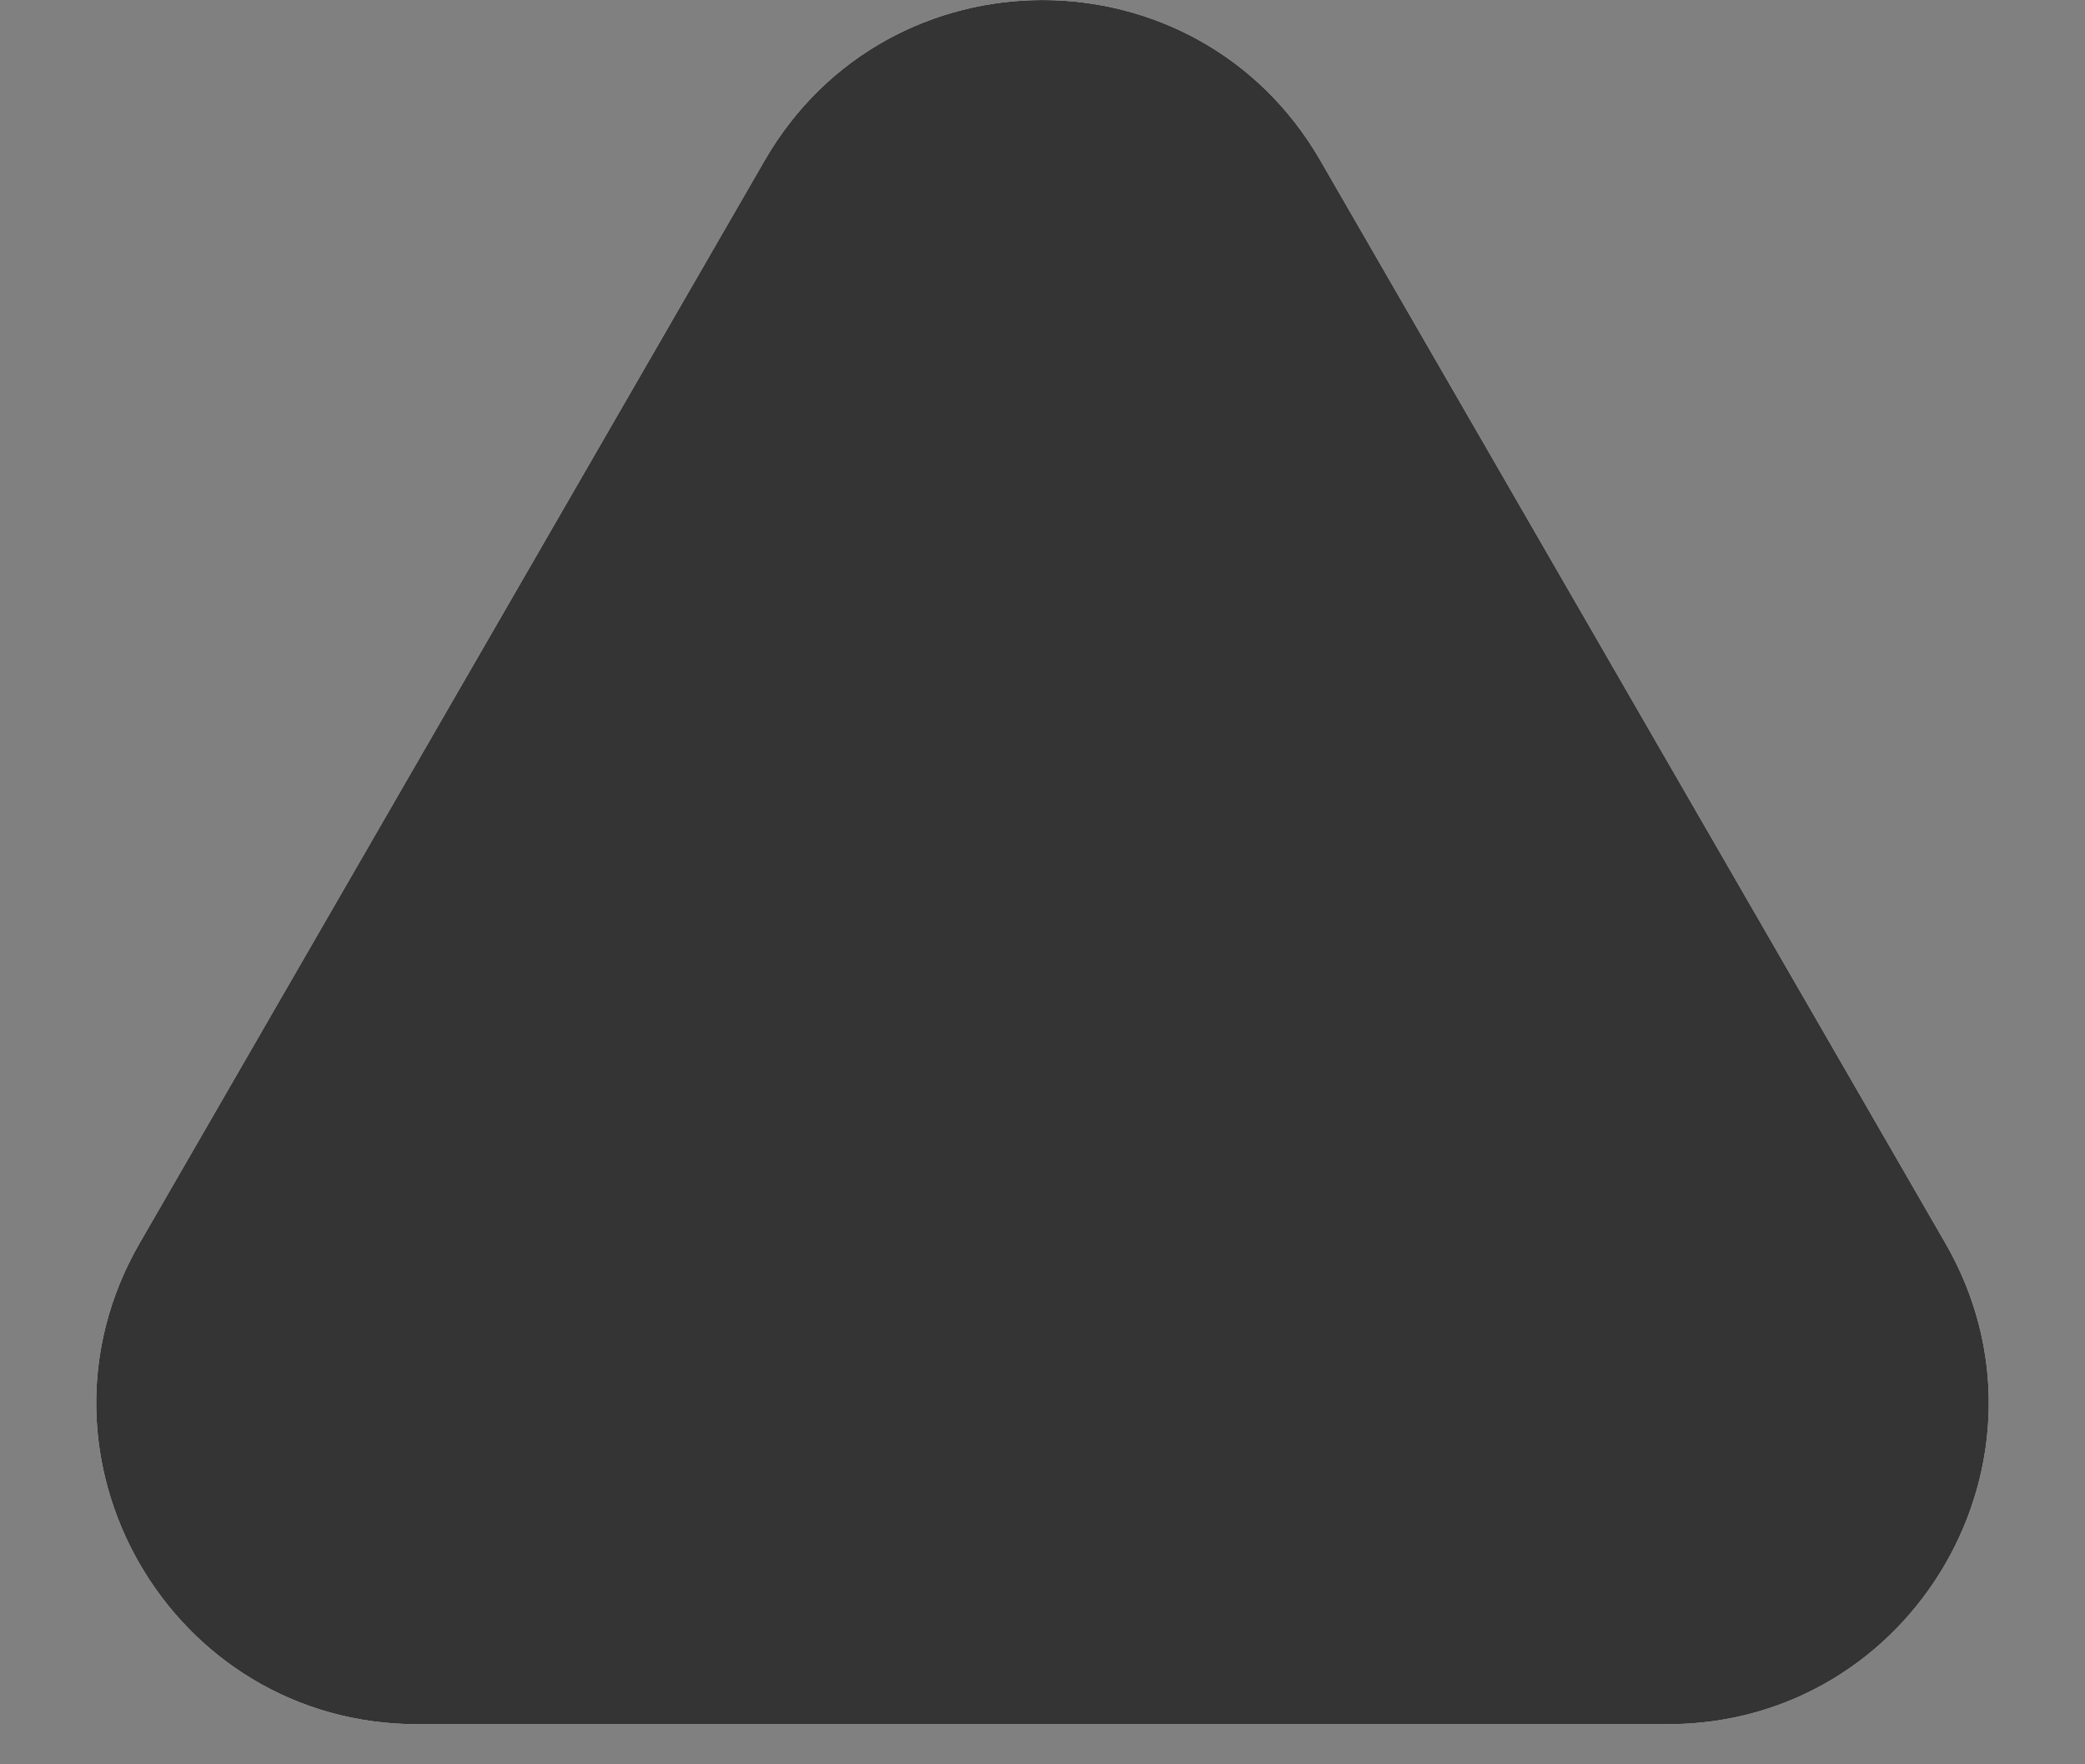 <svg width="13" height="11" viewBox="0 0 13 11" fill="none" xmlns="http://www.w3.org/2000/svg">
<rect x="0" y="0" width="13" height="11" fill="#808080" stroke="none"/>
<path d="M4.768 1C5.538 -0.333 7.462 -0.333 8.232 1L12.129 7.75C12.899 9.083 11.937 10.75 10.397 10.75L2.603 10.75C1.063 10.75 0.101 9.083 0.871 7.75L4.768 1Z" fill="#FFFDFB"/>
<path d="M4.768 1C5.538 -0.333 7.462 -0.333 8.232 1L12.129 7.75C12.899 9.083 11.937 10.75 10.397 10.75L2.603 10.75C1.063 10.75 0.101 9.083 0.871 7.75L4.768 1Z" fill="#343434"/>
</svg>
